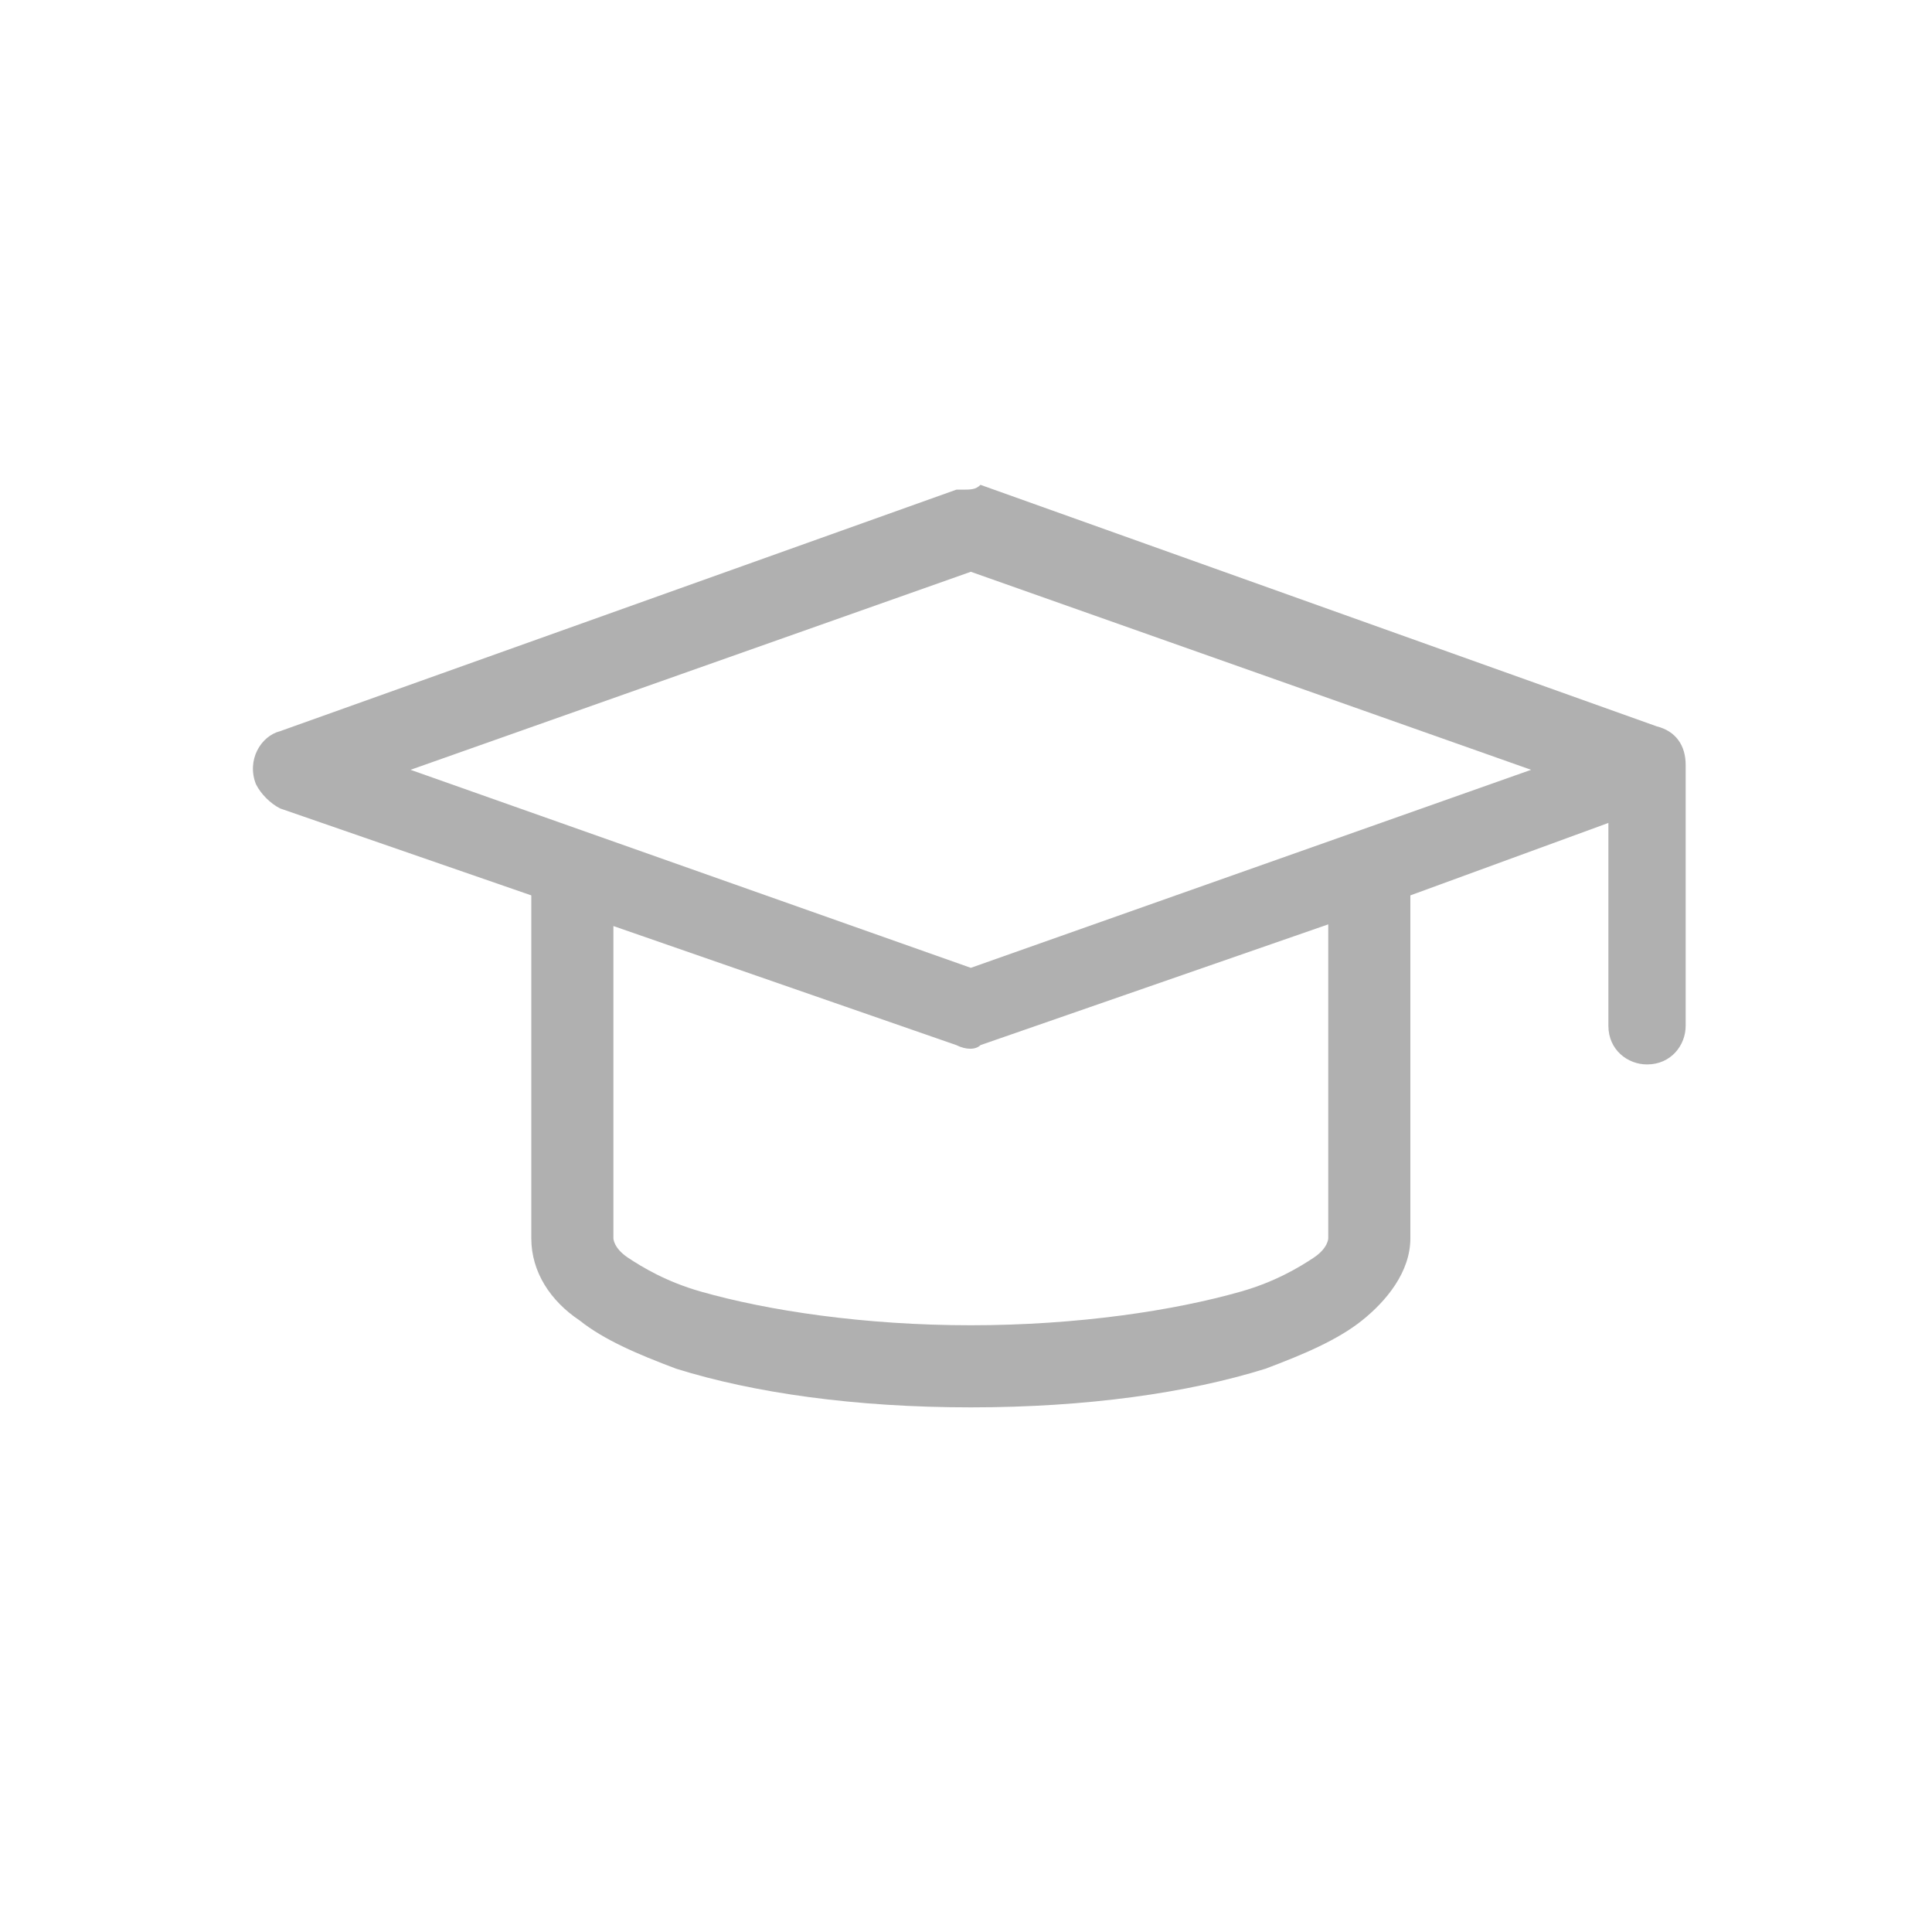 <?xml version="1.0" encoding="utf-8"?>
<!-- Generator: Adobe Illustrator 21.0.0, SVG Export Plug-In . SVG Version: 6.00 Build 0)  -->
<svg version="1.1" id="Capa_1" xmlns="http://www.w3.org/2000/svg" xmlns:xlink="http://www.w3.org/1999/xlink" x="0px" y="0px"
	 viewBox="0 0 40 40" style="enable-background:new 0 0 40 40;" xml:space="preserve">
<style type="text/css">
	.st0{fill:#B0B0B0;}
</style>
<g transform="translate(0,-952.362)">
	<g>
		<path class="st0" d="M19.9,962.5c0,0-0.1,0-0.1,0l-14,5c-0.4,0.1-0.7,0.6-0.5,1.1c0.1,0.2,0.3,0.4,0.5,0.5l5.2,1.8v7.1
			c0,0.7,0.4,1.3,1,1.7c0.5,0.4,1.2,0.7,2,1c1.6,0.5,3.7,0.8,6.1,0.8s4.5-0.3,6.1-0.8c0.8-0.3,1.5-0.6,2-1c0.5-0.4,1-1,1-1.7v-7.1
			l4.1-1.5v4.2c0,0.5,0.4,0.8,0.8,0.8c0.5,0,0.8-0.4,0.8-0.8c0,0,0,0,0,0v-5.4c0-0.4-0.2-0.7-0.6-0.8l-14-5
			C20.2,962.5,20.1,962.5,19.9,962.5z M20.1,964.2l11.6,4.1l-11.6,4.1l-11.6-4.1L20.1,964.2z M12.6,971.5l7.2,2.5
			c0.2,0.1,0.4,0.1,0.5,0l7.2-2.5v6.5c0,0,0,0.2-0.3,0.4c-0.3,0.2-0.8,0.5-1.5,0.7c-1.4,0.4-3.4,0.7-5.6,0.7s-4.2-0.3-5.6-0.7
			c-0.7-0.2-1.2-0.5-1.5-0.7c-0.3-0.2-0.3-0.4-0.3-0.4V971.5z"/>
	</g>
</g>
</svg>
